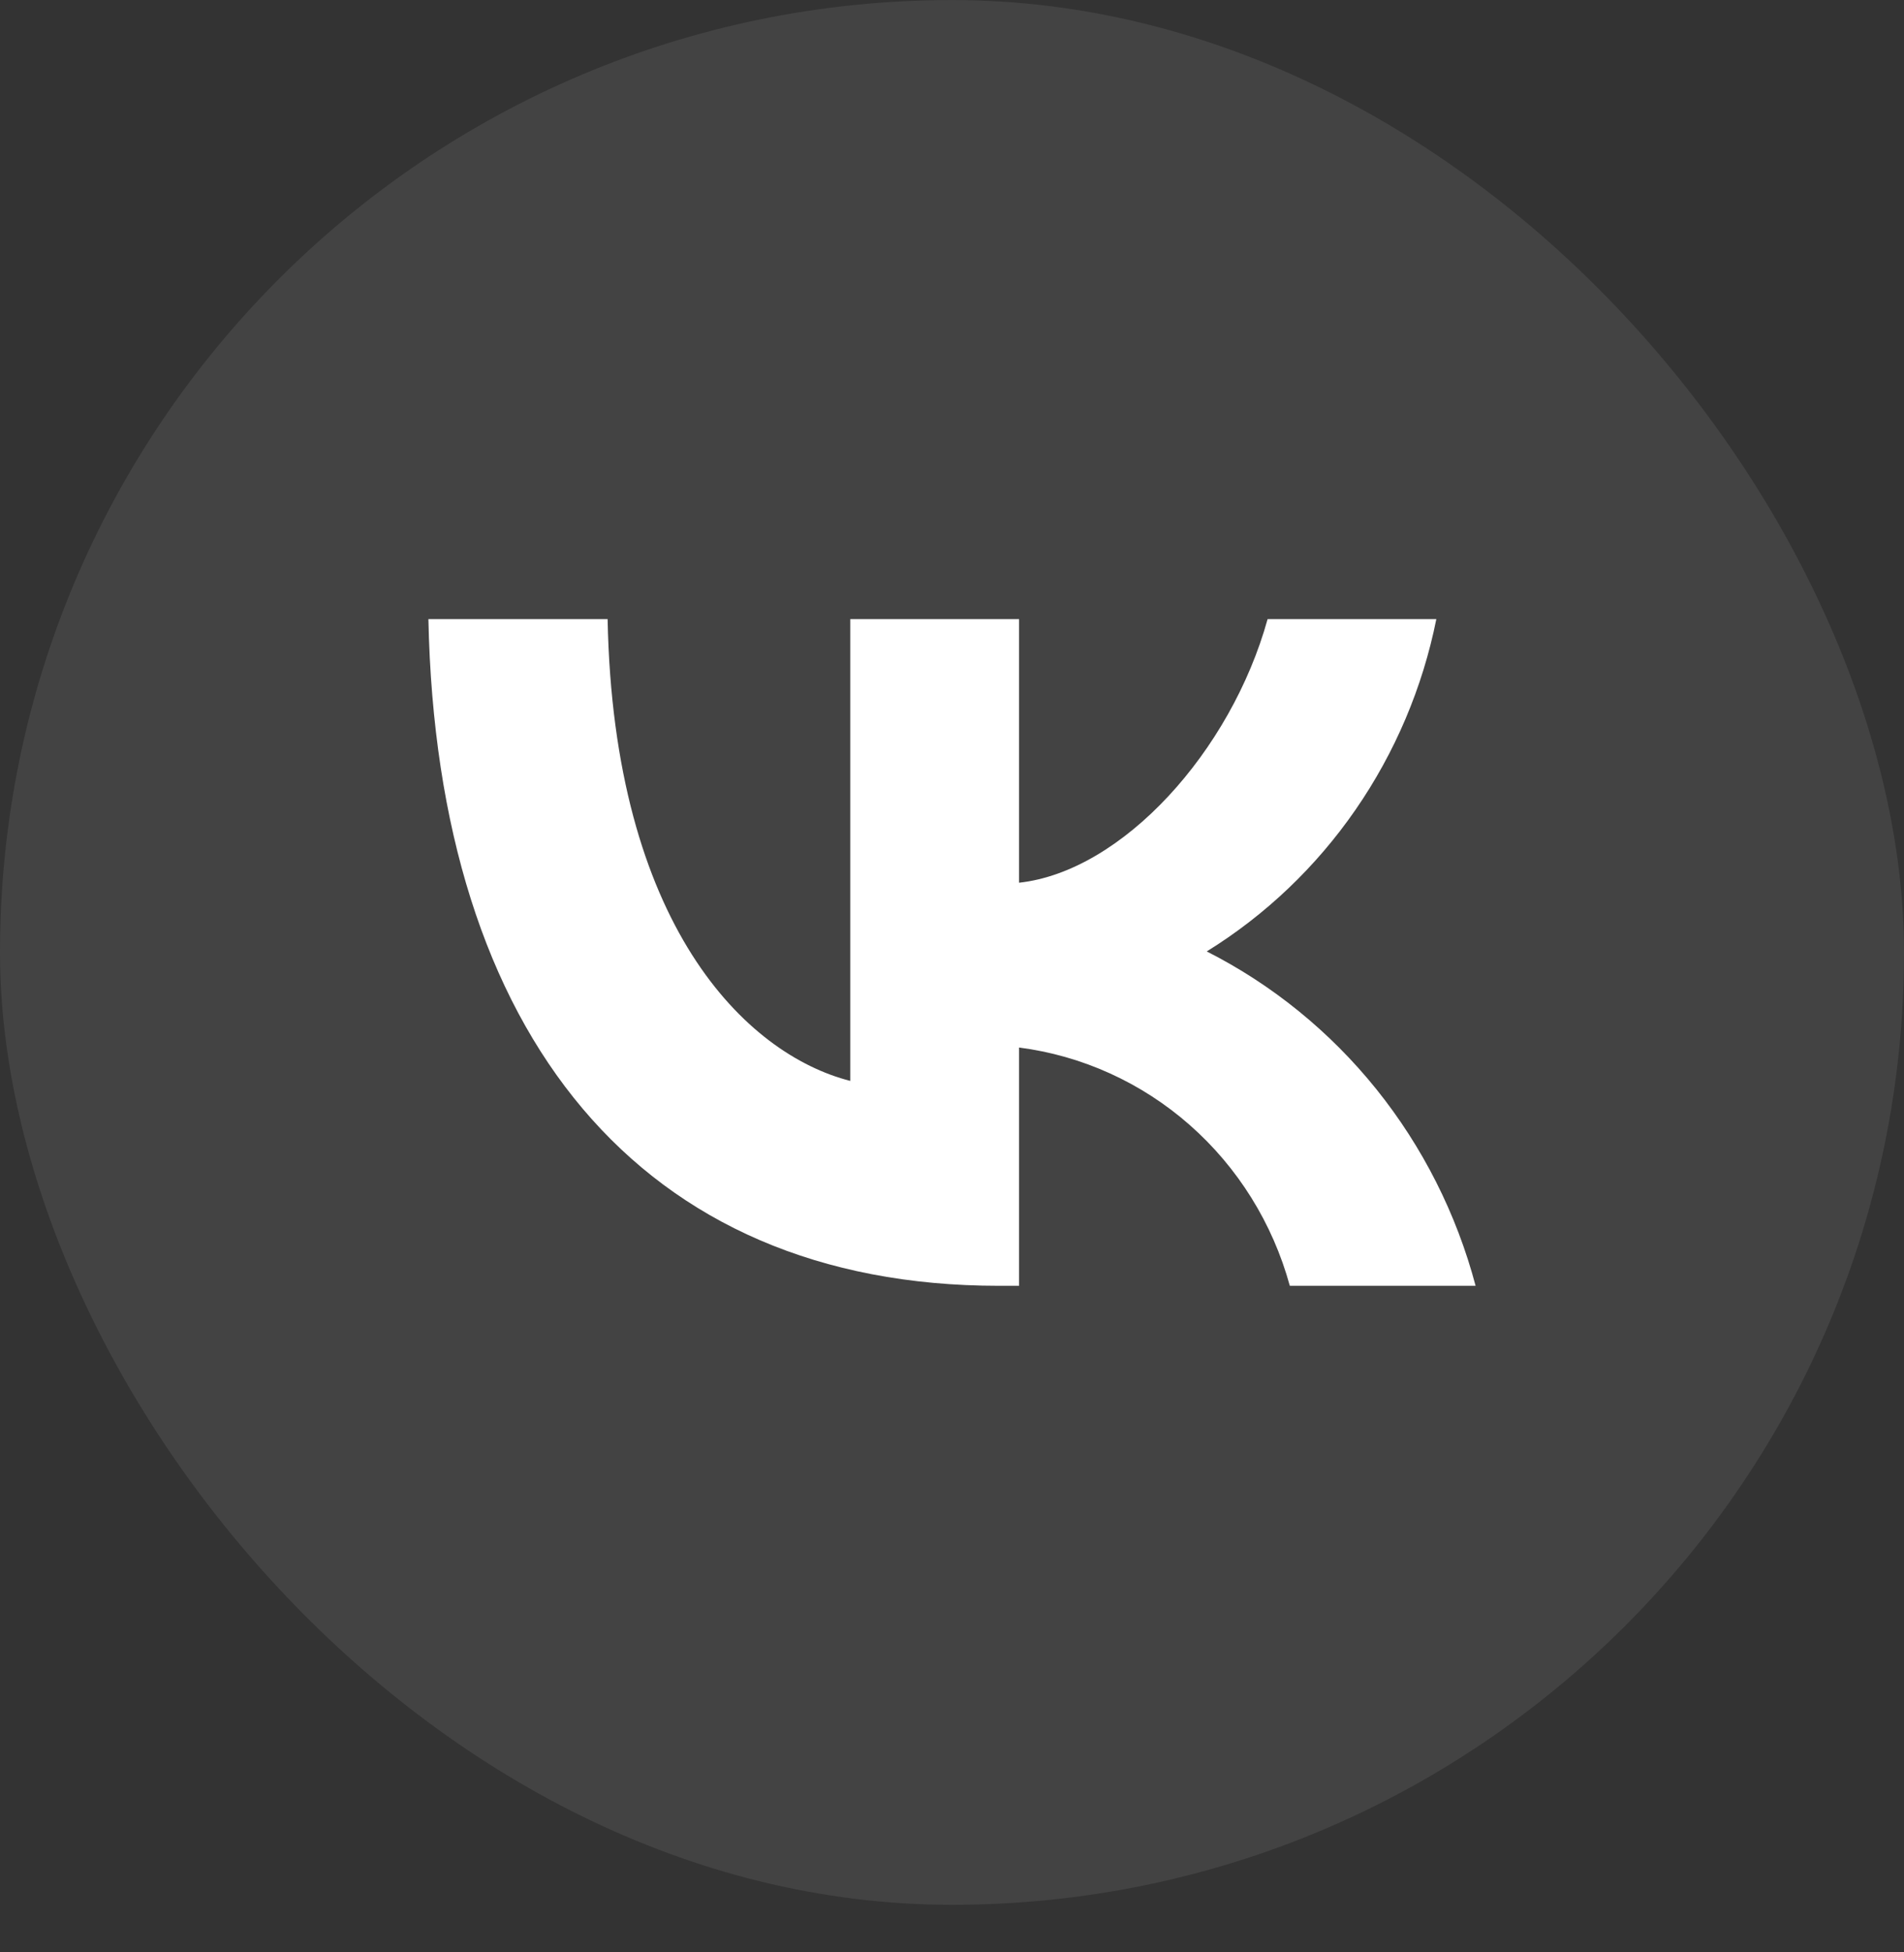 <svg width="40" height="41" viewBox="0 0 40 41" fill="none" xmlns="http://www.w3.org/2000/svg">
<rect x="0" y="0" width="40" height="41" fill="#333333" stroke="none"/>
<rect y="0.001" width="40" height="40" rx="20" fill="white" fill-opacity="0.08"/>
<path d="M20.983 27.002C13.466 27.002 9.179 21.746 9 13.002H12.765C12.889 19.42 15.665 22.139 17.863 22.699V13.002H21.409V18.537C23.58 18.299 25.861 15.776 26.63 13.002H30.175C29.886 14.441 29.308 15.803 28.478 17.004C27.648 18.205 26.584 19.218 25.352 19.98C26.727 20.677 27.941 21.663 28.915 22.873C29.888 24.084 30.599 25.491 31 27.002H27.097C26.737 25.689 26.005 24.514 24.993 23.624C23.981 22.734 22.734 22.169 21.409 21.998V27.002H20.983V27.002Z" fill="white"/>
</svg>
